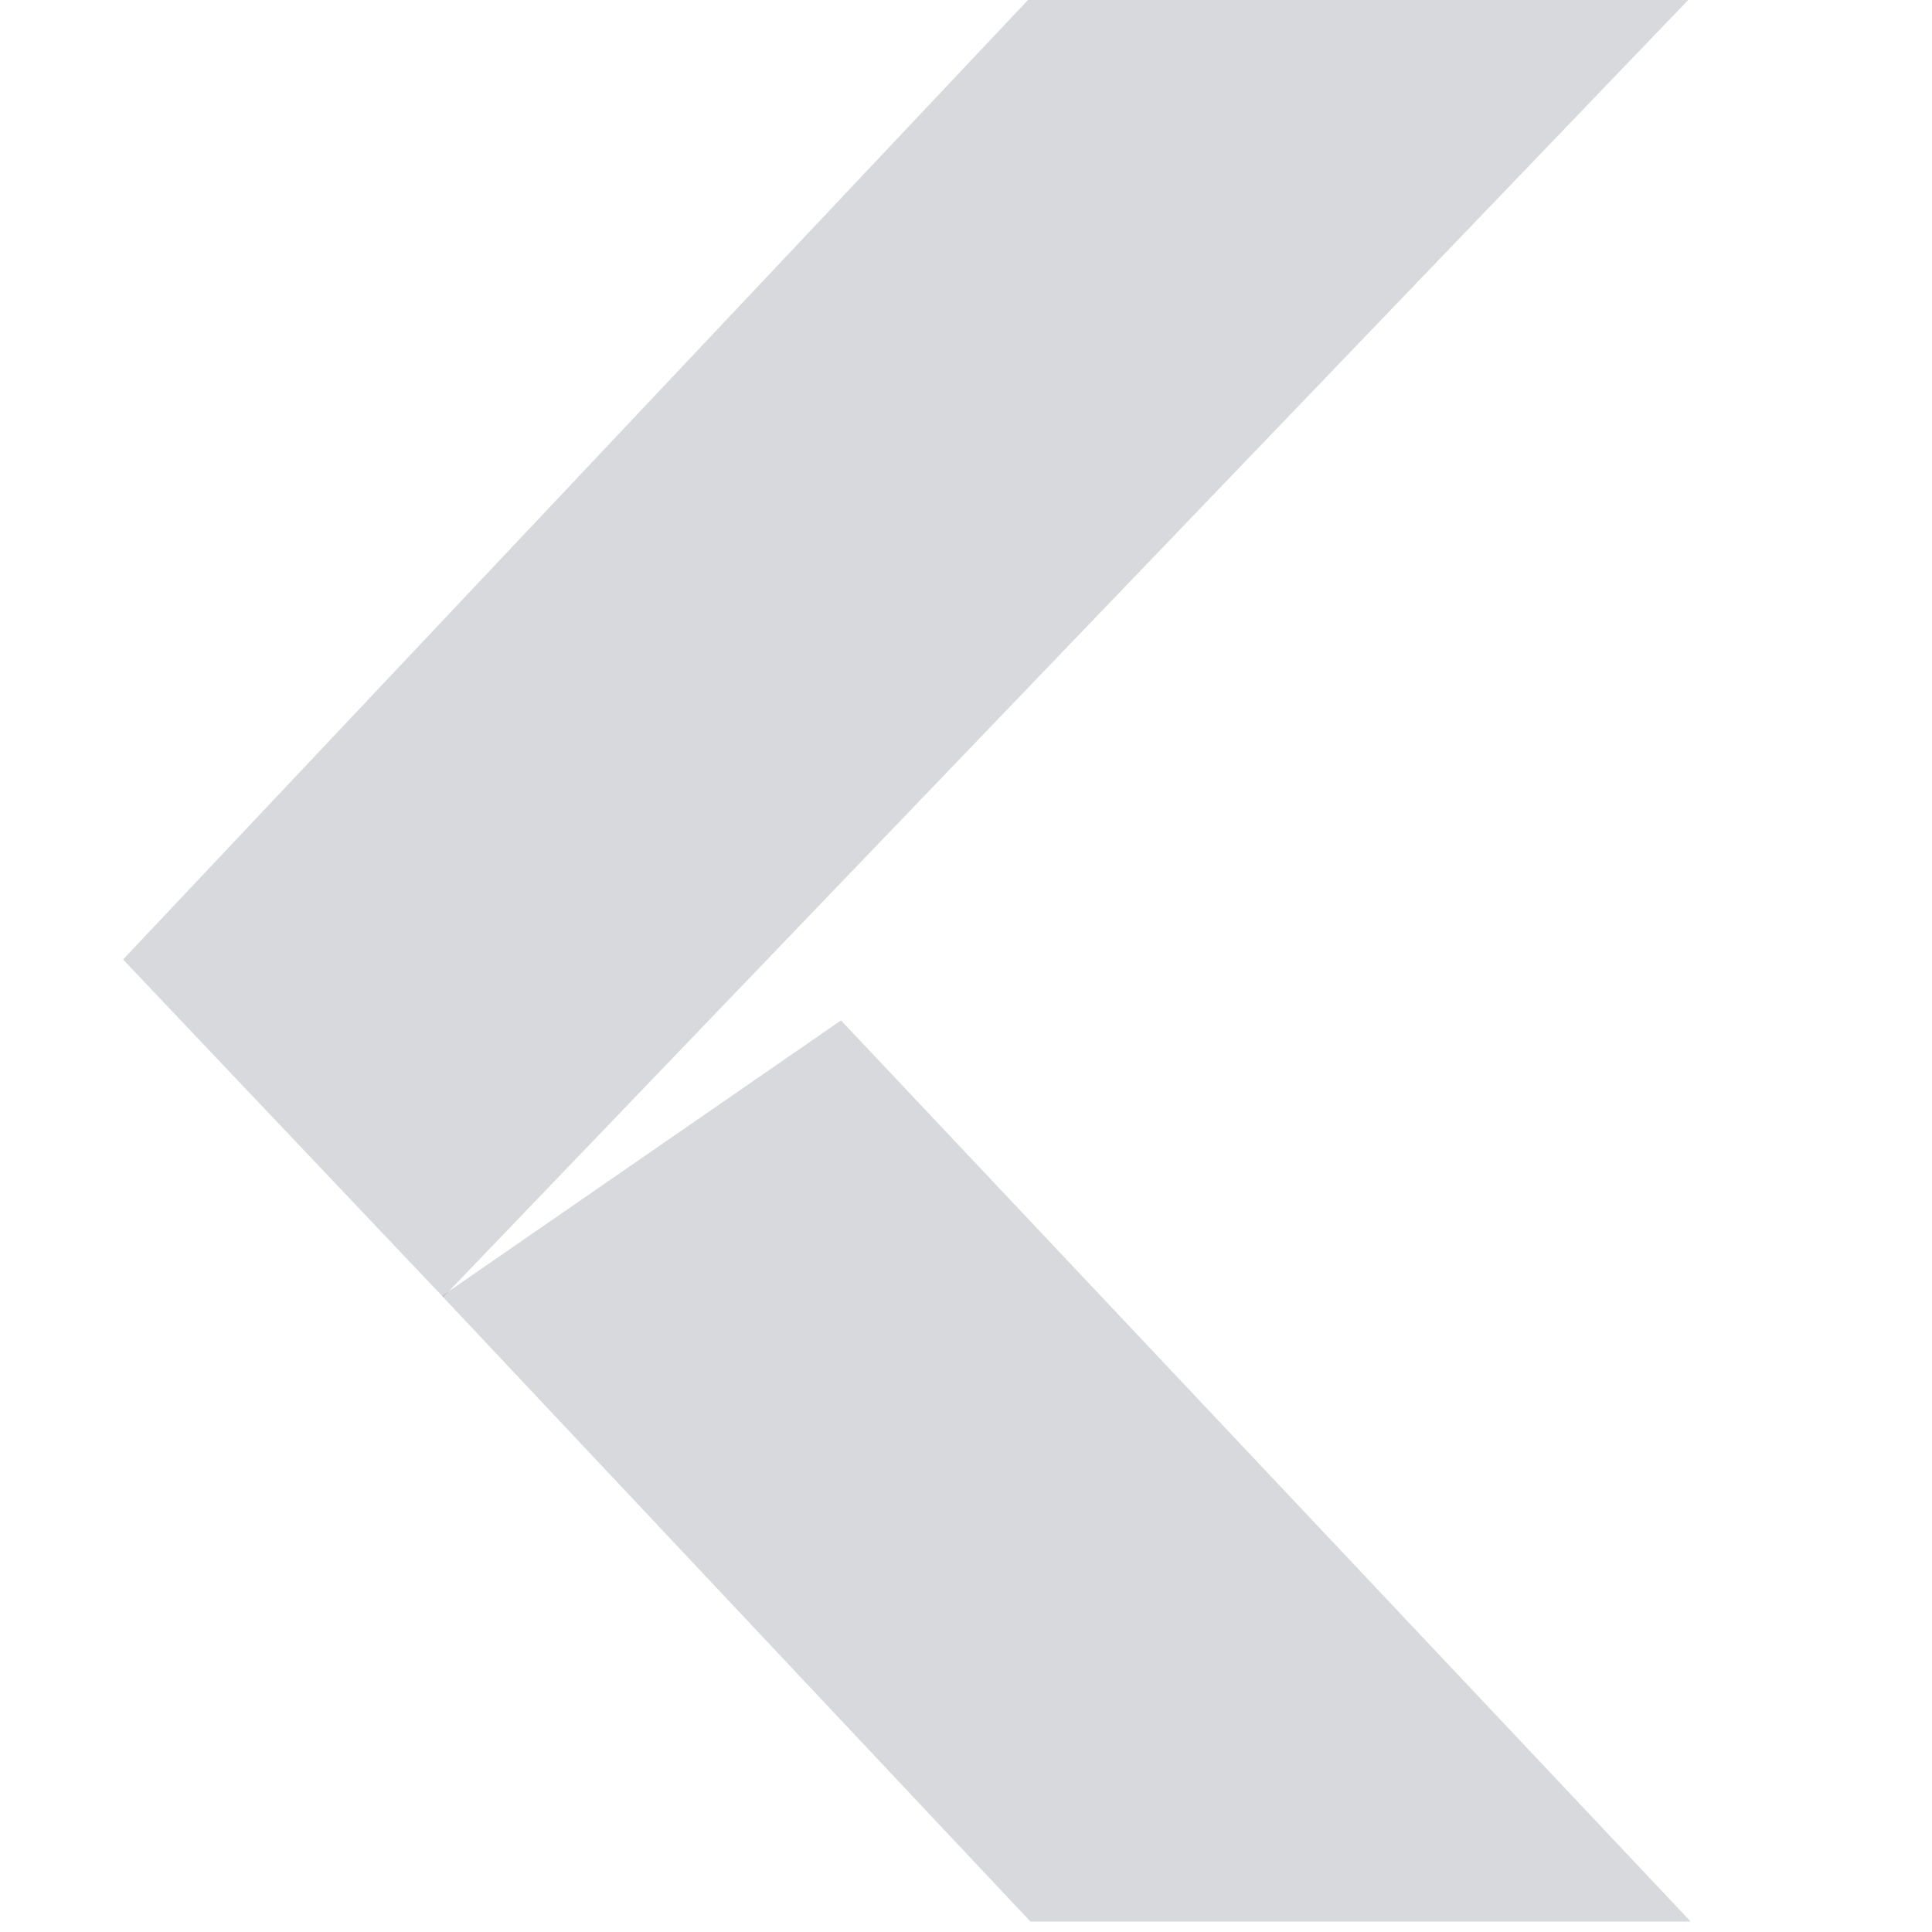 <svg xmlns="http://www.w3.org/2000/svg" viewBox="0 0 16 16">
 <g transform="matrix(.085 0 0 .083 16.15 -5.5)" enable-background="new" fill="#09142b" opacity=".4">
  <path d="m-89.6 258h64.33l-82.79-89.92-38.872 27.494z" opacity=".4" />
  <path d="m-89.6 66h64.33l-121.55 129.69-31.19-33.688z" opacity=".4" />
 </g>
</svg>